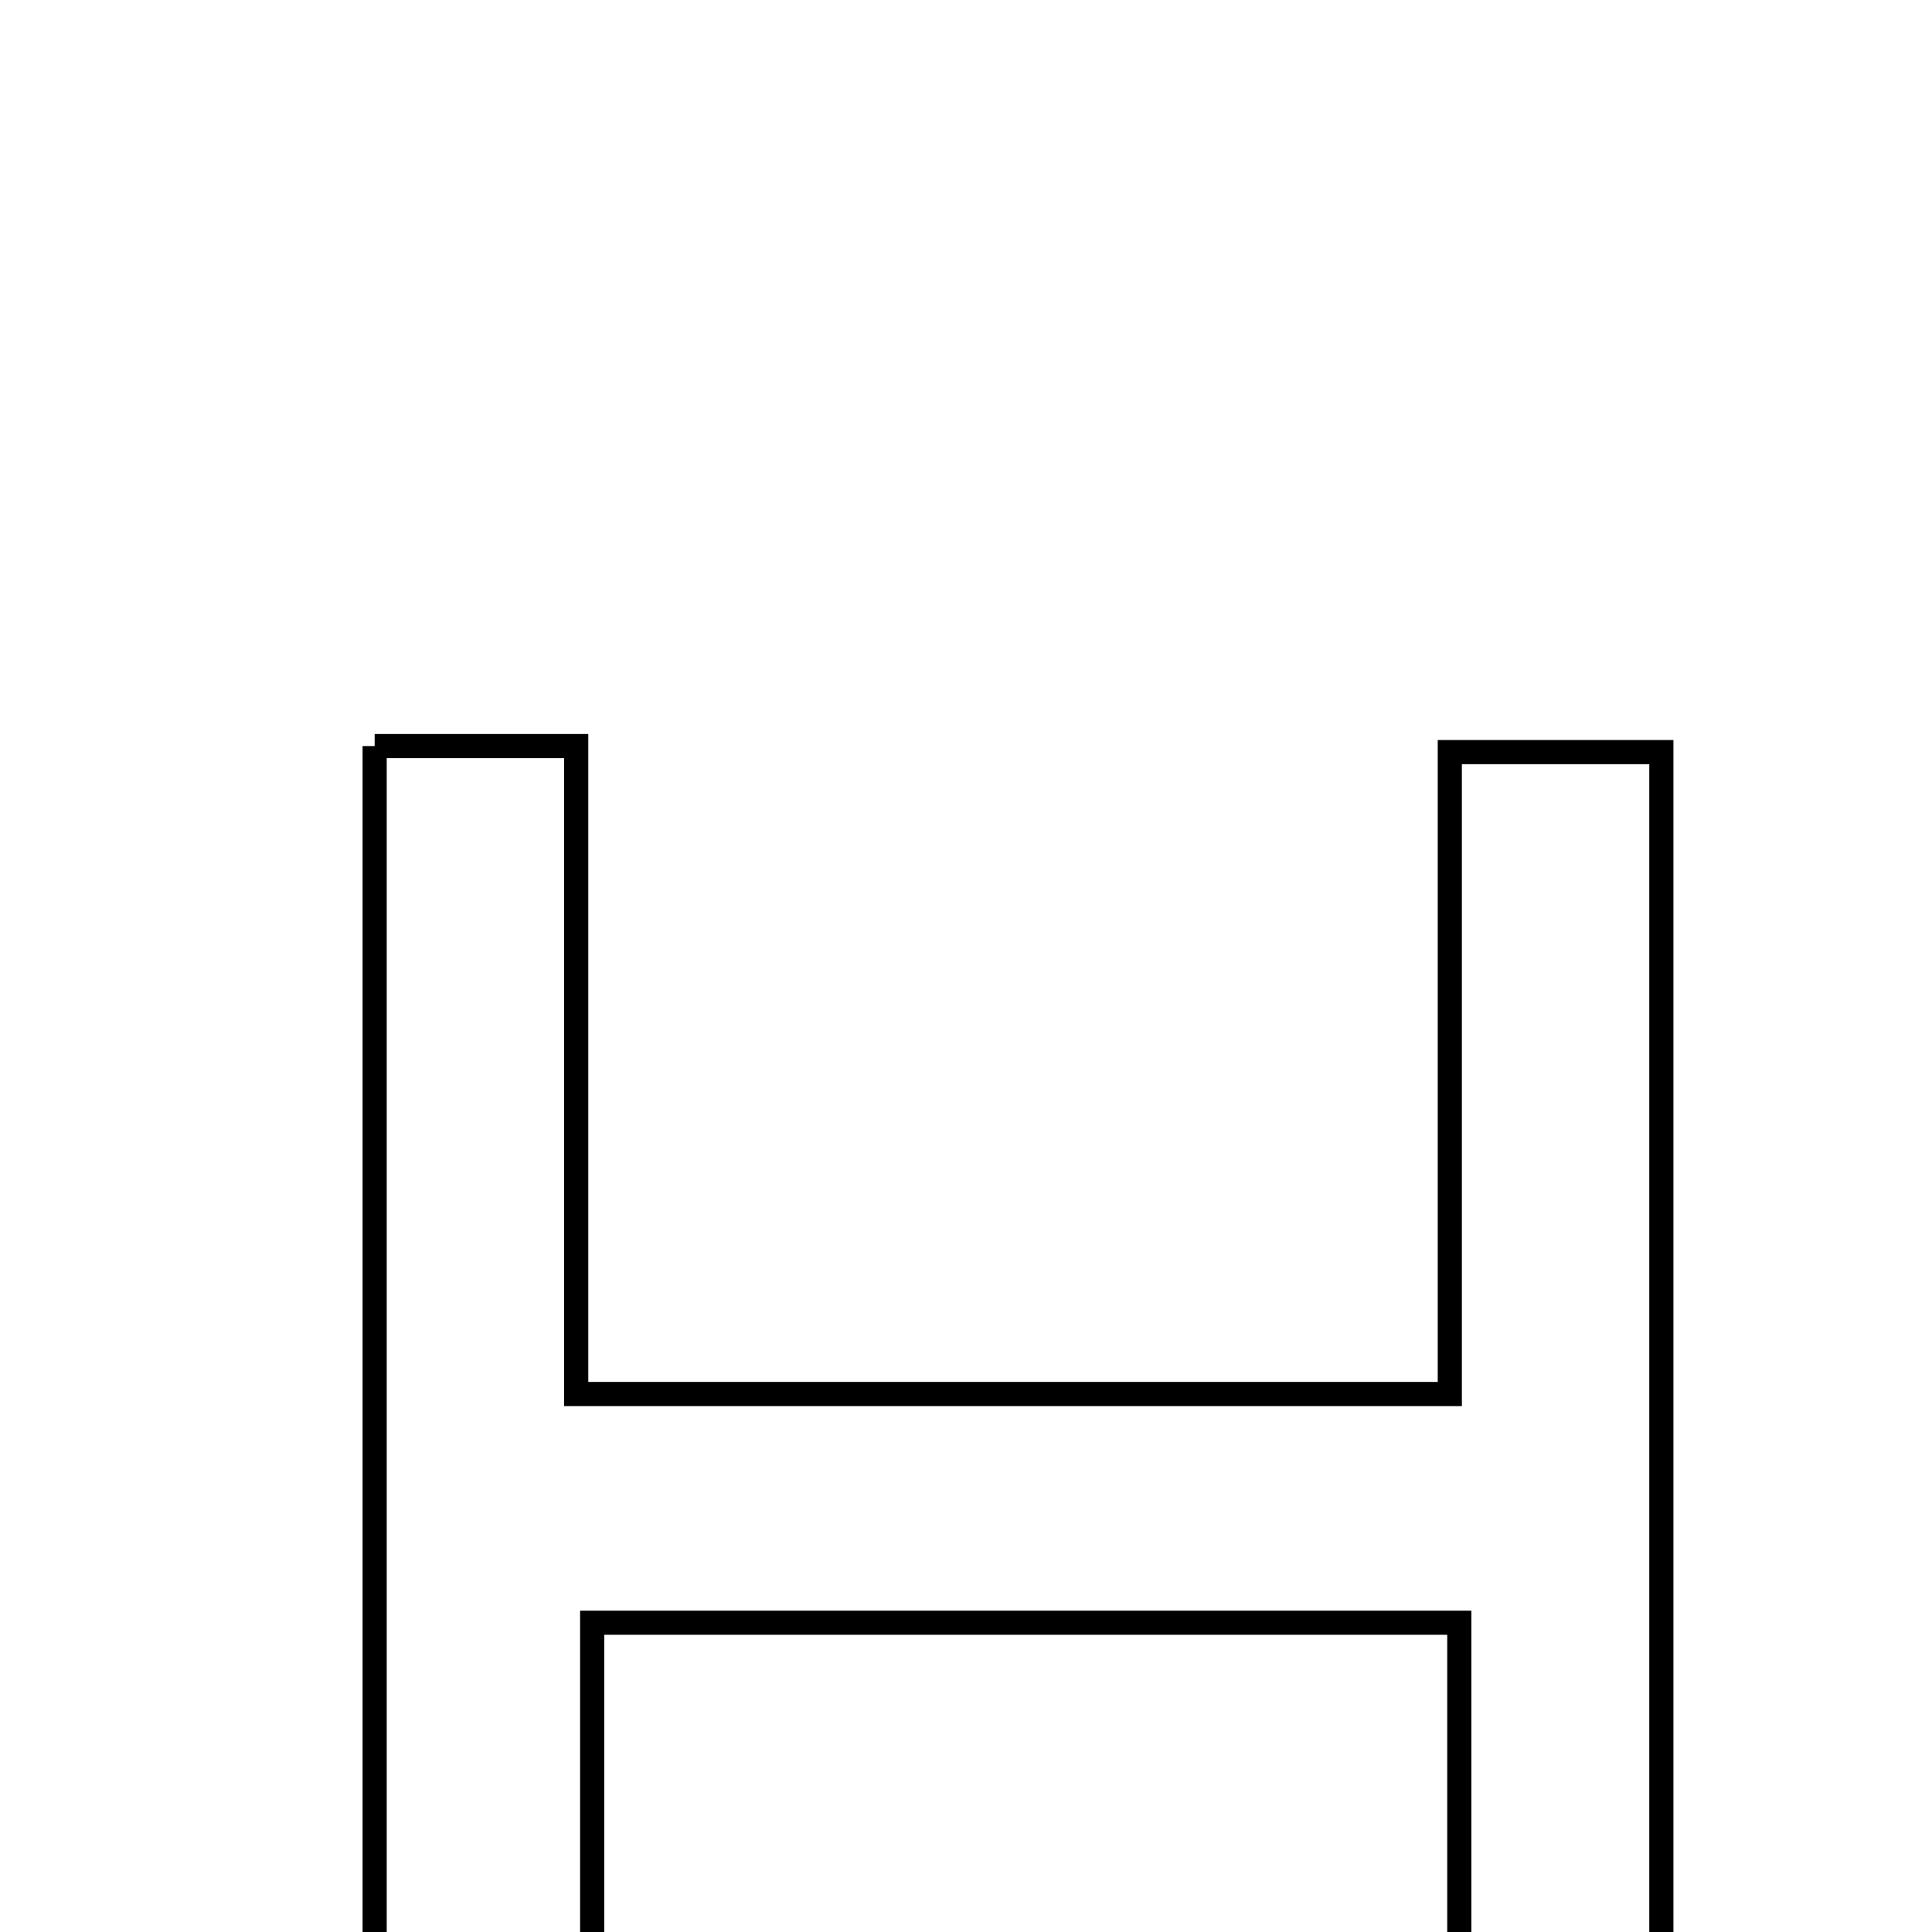 <svg xmlns="http://www.w3.org/2000/svg" viewBox="0.0 0.0 24.0 24.0" height="200px" width="200px"><path fill="none" stroke="black" stroke-width=".3" stroke-opacity="1.0"  filling="0" d="M4.654 9.268 C5.547 9.268 6.194 9.268 7.158 9.268 C7.158 11.931 7.158 14.521 7.158 17.317 C10.885 17.317 14.301 17.317 18.01 17.317 C18.01 14.67 18.01 12.081 18.01 9.343 C19.003 9.343 19.709 9.343 20.638 9.343 C20.638 15.576 20.638 21.814 20.638 28.233 C19.918 28.301 19.203 28.367 18.128 28.467 C18.128 25.658 18.128 22.987 18.128 20.158 C14.439 20.158 11.096 20.158 7.356 20.158 C7.356 22.808 7.356 25.465 7.356 28.25 C6.261 28.303 5.552 28.337 4.654 28.382 C4.654 21.989 4.654 15.739 4.654 9.268"></path></svg>